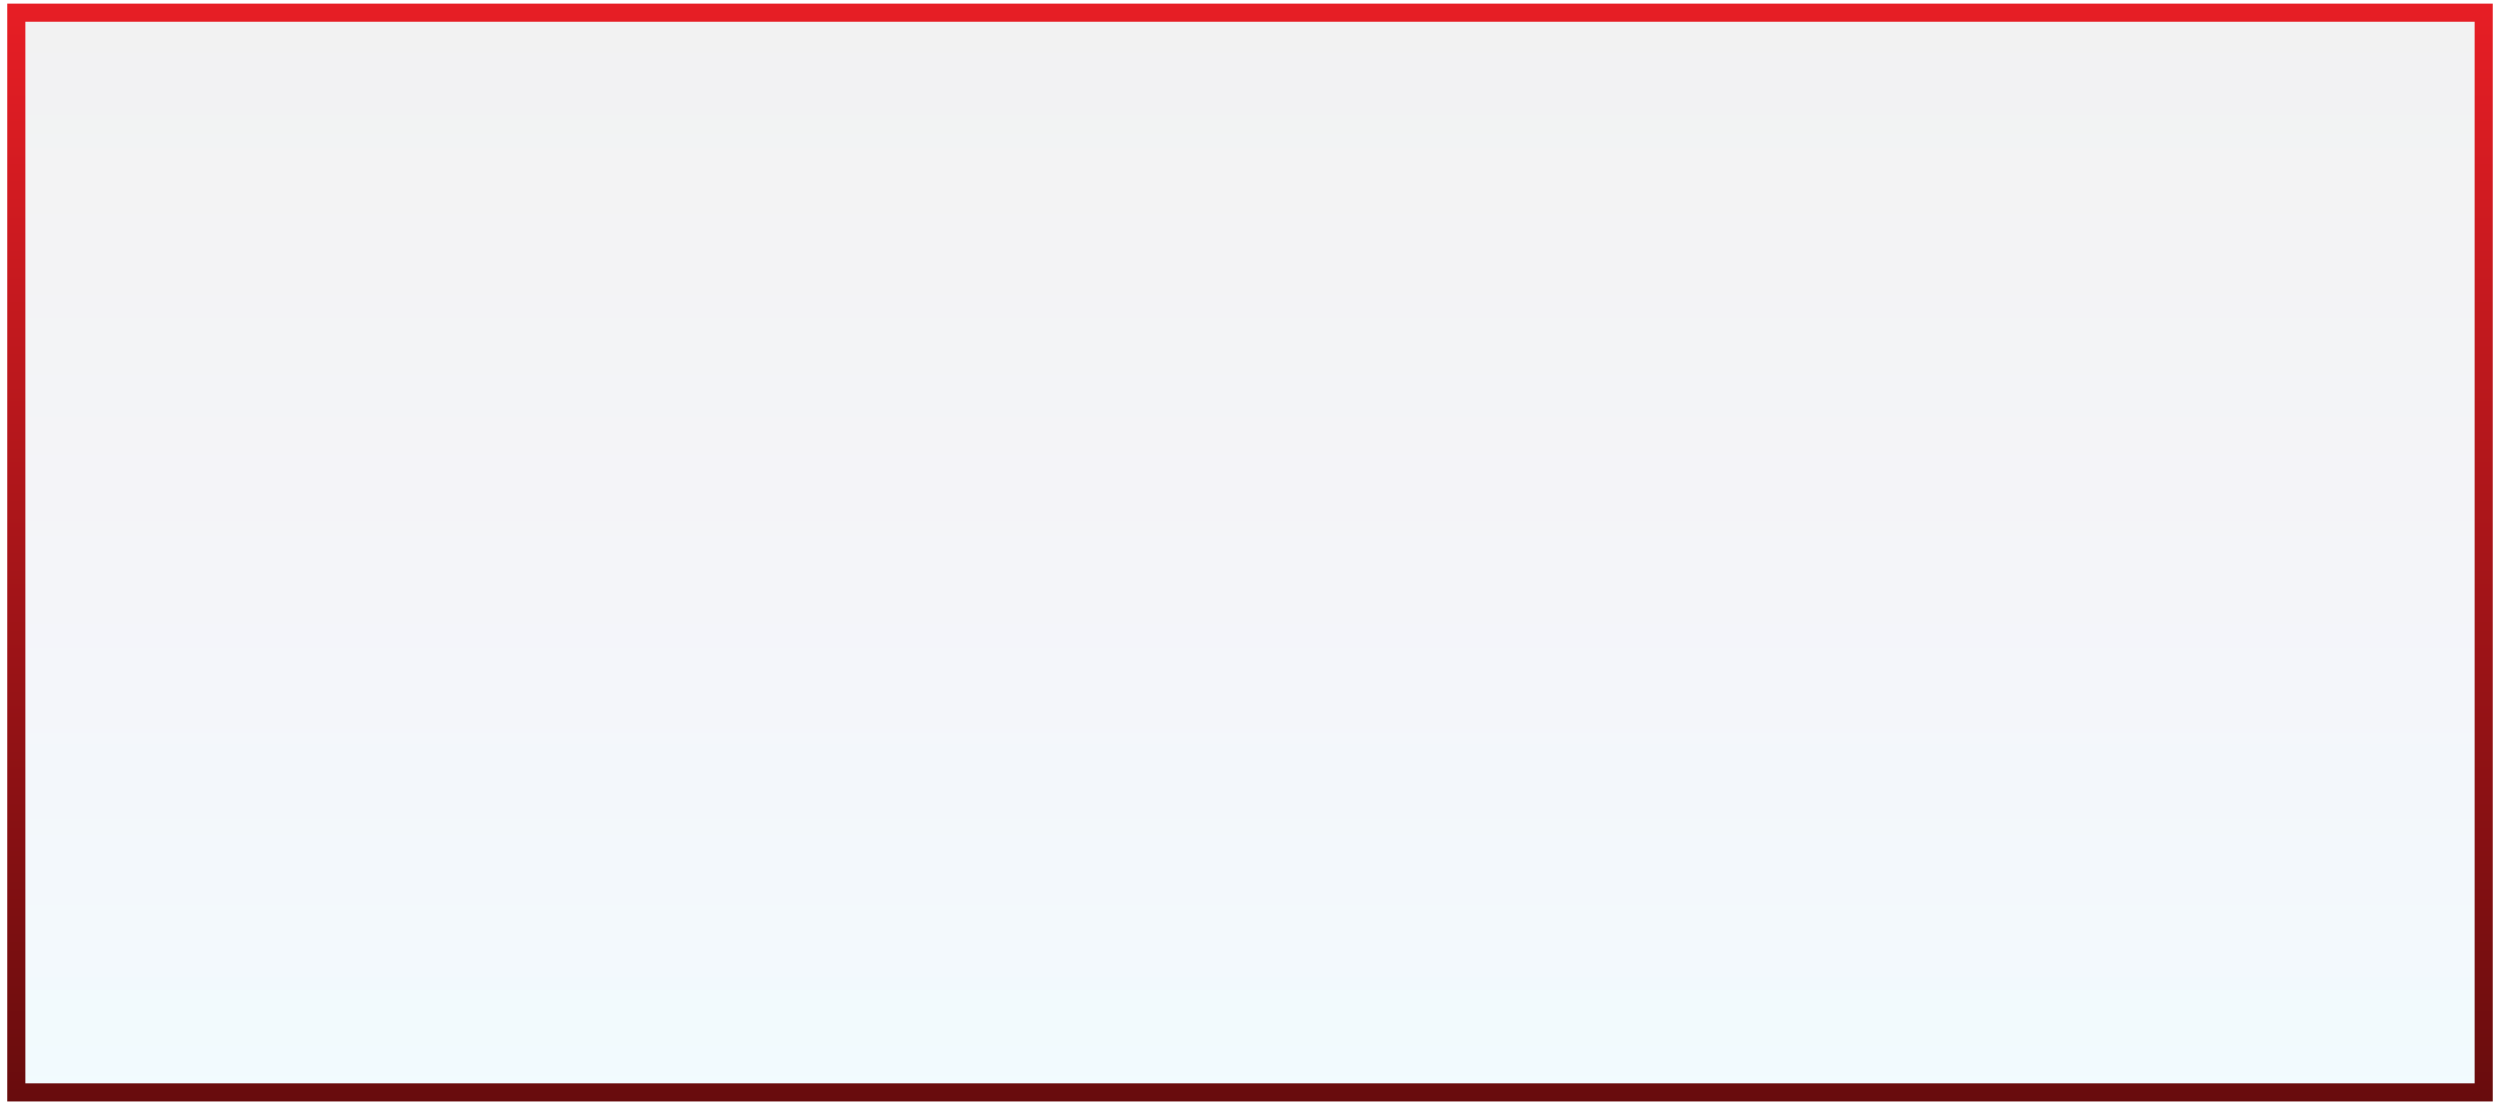 <?xml version="1.0" encoding="utf-8"?>
<!-- Generator: Adobe Illustrator 17.1.0, SVG Export Plug-In . SVG Version: 6.00 Build 0)  -->
<!DOCTYPE svg PUBLIC "-//W3C//DTD SVG 1.0//EN" "http://www.w3.org/TR/2001/REC-SVG-20010904/DTD/svg10.dtd">
<svg version="1.0" id="Layer_1" xmlns="http://www.w3.org/2000/svg" xmlns:xlink="http://www.w3.org/1999/xlink" x="0px" y="0px"
	 viewBox="0 0 138 61" enable-background="new 0 0 138 61" xml:space="preserve">
<linearGradient id="SVGID_1_" gradientUnits="userSpaceOnUse" x1="69" y1="0.726" x2="69" y2="60.347">
	<stop  offset="0" style="stop-color:#000000;stop-opacity:5.000000e-02"/>
	<stop  offset="0.536" style="stop-color:#2B3990;stop-opacity:5.000000e-02"/>
	<stop  offset="1" style="stop-color:#00AEEF;stop-opacity:5.000000e-02"/>
</linearGradient>
<linearGradient id="SVGID_2_" gradientUnits="userSpaceOnUse" x1="69" y1="0.226" x2="69" y2="60.847">
	<stop  offset="0" style="stop-color:#E71E25"/>
	<stop  offset="1" style="stop-color:#680C0D"/>
</linearGradient>
<rect x="0.9" y="0.7" fill="url(#SVGID_1_)" stroke="url(#SVGID_2_)" stroke-miterlimit="10" width="136.2" height="59.6"/>
</svg>
